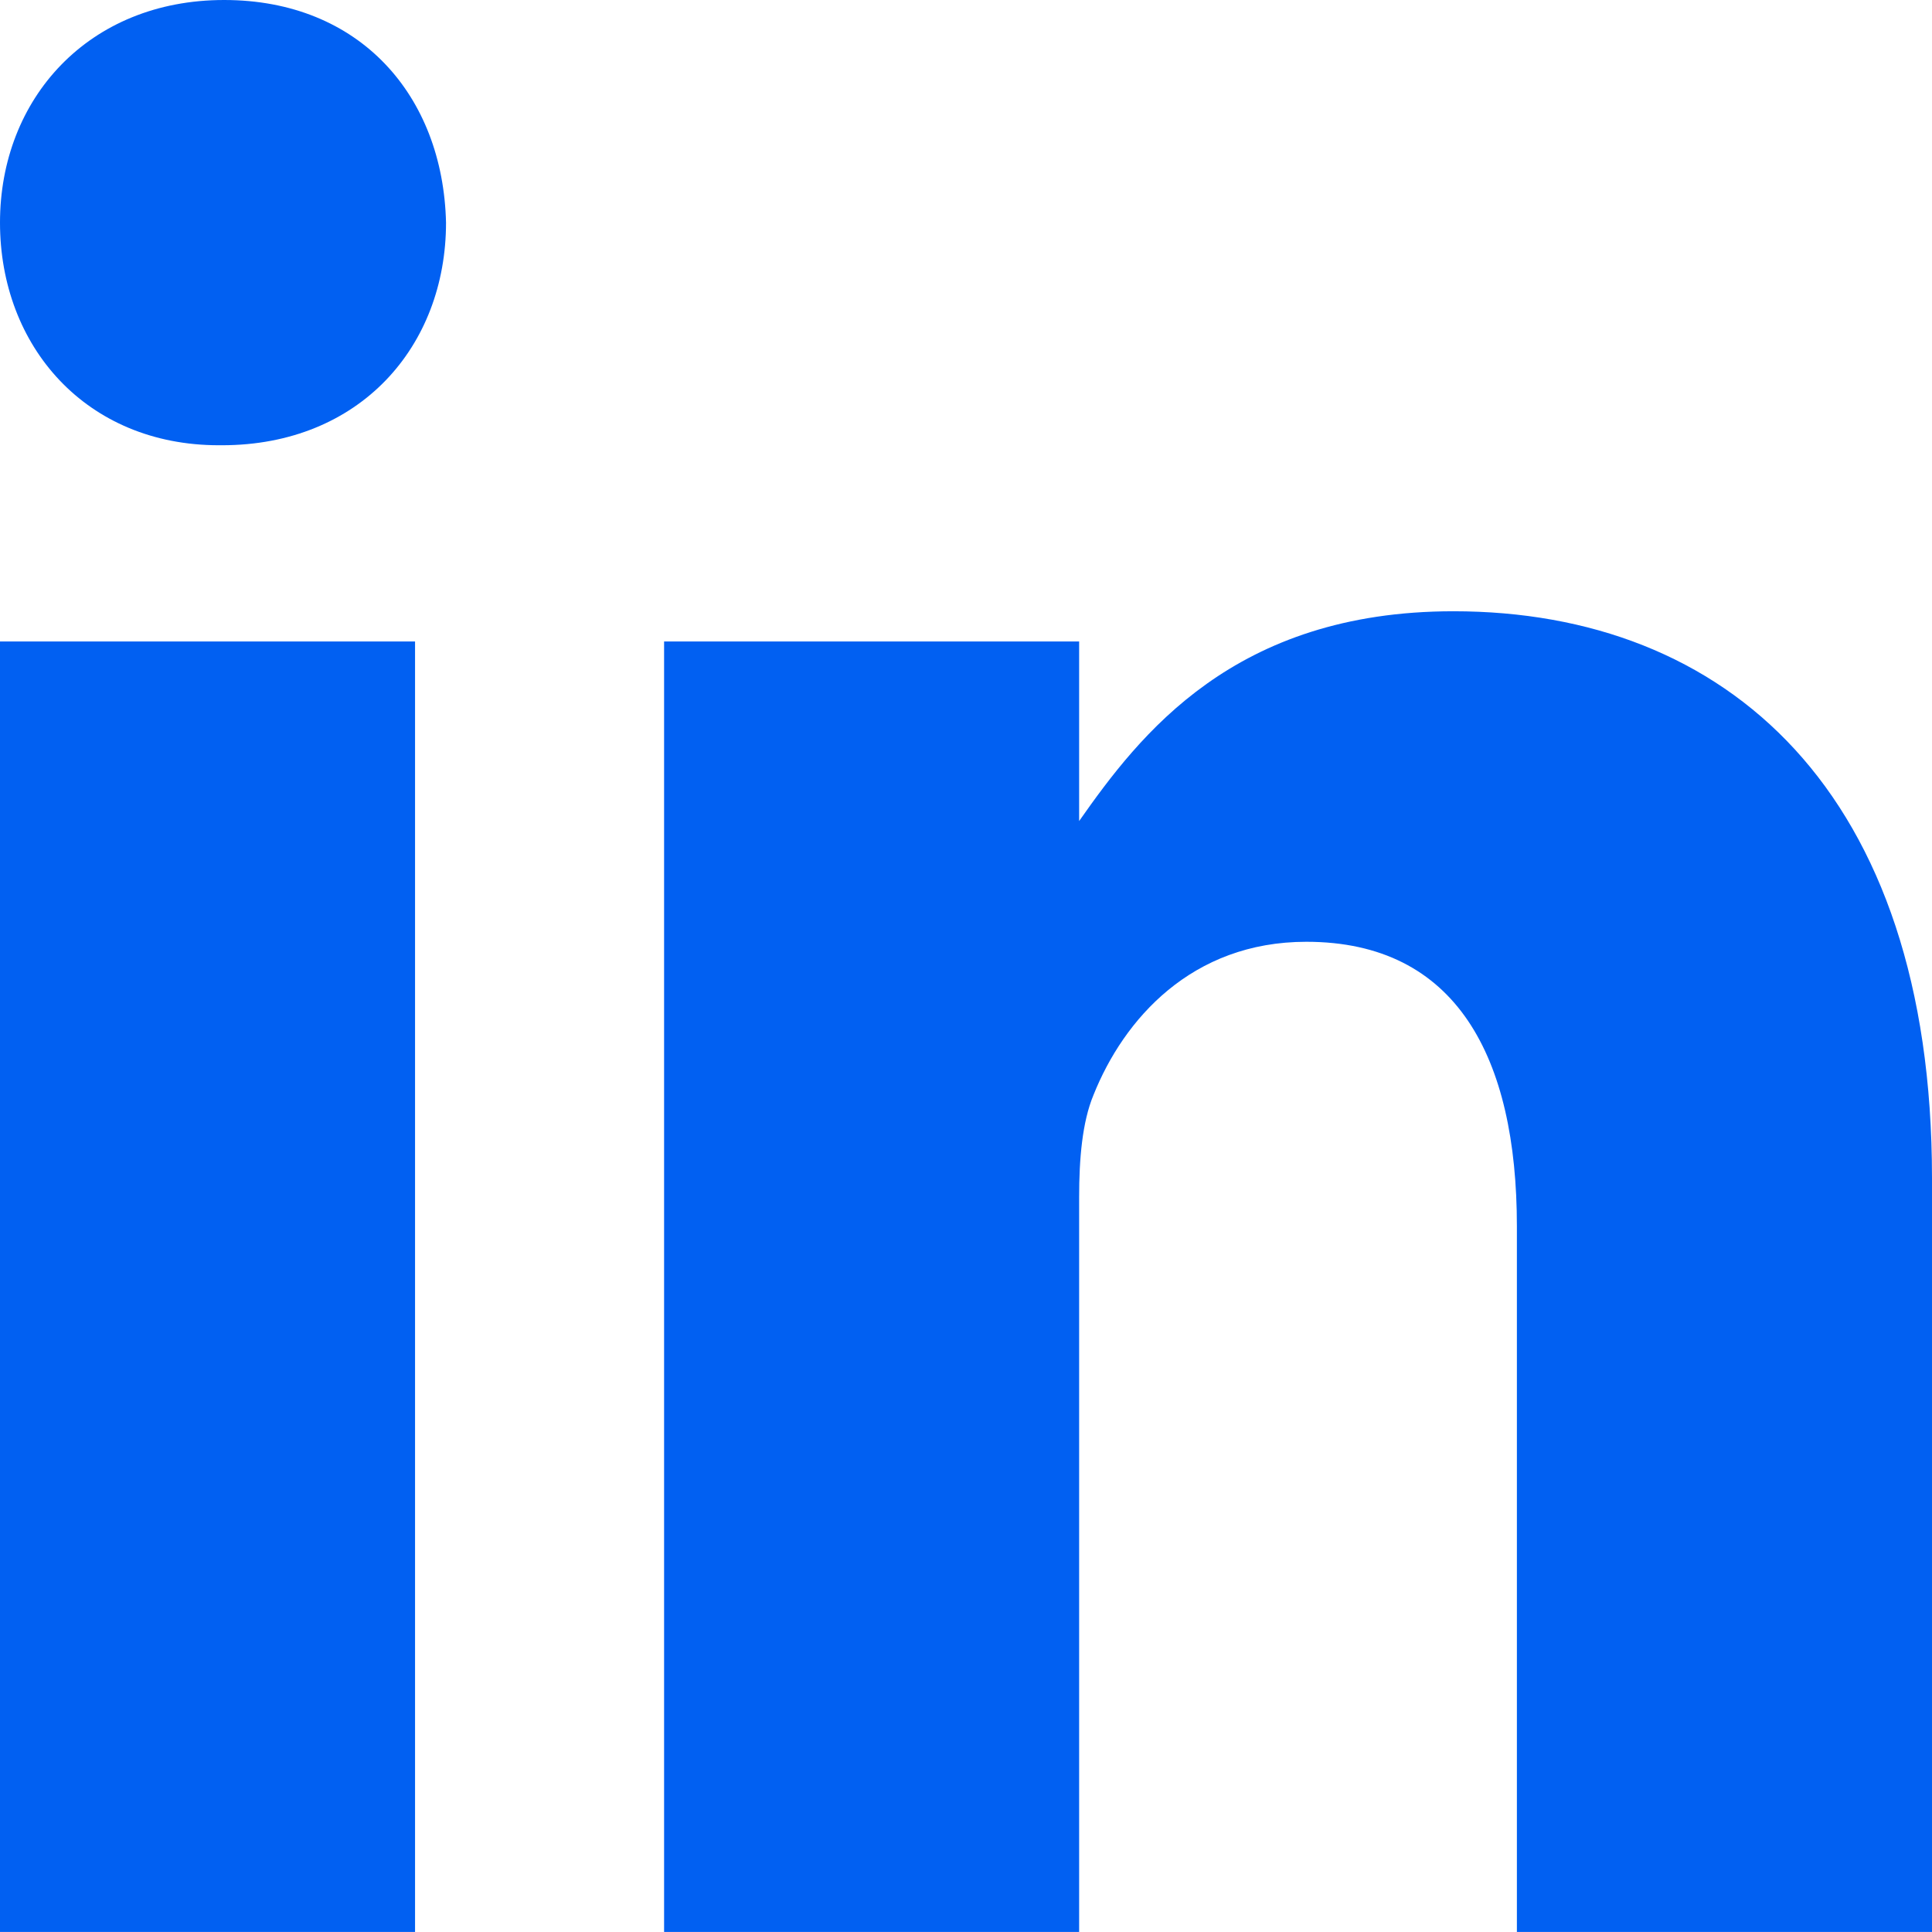 <?xml version="1.0" encoding="UTF-8"?><svg id="Layer_2" xmlns="http://www.w3.org/2000/svg" viewBox="0 0 298.75 298.74"><defs><style>.cls-1{fill:#0160f2;stroke-width:0px;}</style></defs><g id="Layer_1-2"><path class="cls-1" d="m64.18,298.74H0V99.19h64.18v199.55Zm-29.87-229.89h-.46C13.31,68.85,0,53.56,0,34.42S13.66,0,34.66,0s33.85,14.82,34.31,34.42c0,19.14-13.31,34.43-34.66,34.43h0Zm264.43,229.89h-64.18v-109.11c0-26.14-9.34-44-32.56-44-17.74,0-28.24,12-32.91,23.69-1.75,4.2-2.22,9.92-2.22,15.76v113.66h-64.18V99.19h64.18v27.77c9.34-13.3,23.93-32.44,57.88-32.44,42.13,0,74,27.77,74,87.64v116.58Z"/></g></svg>